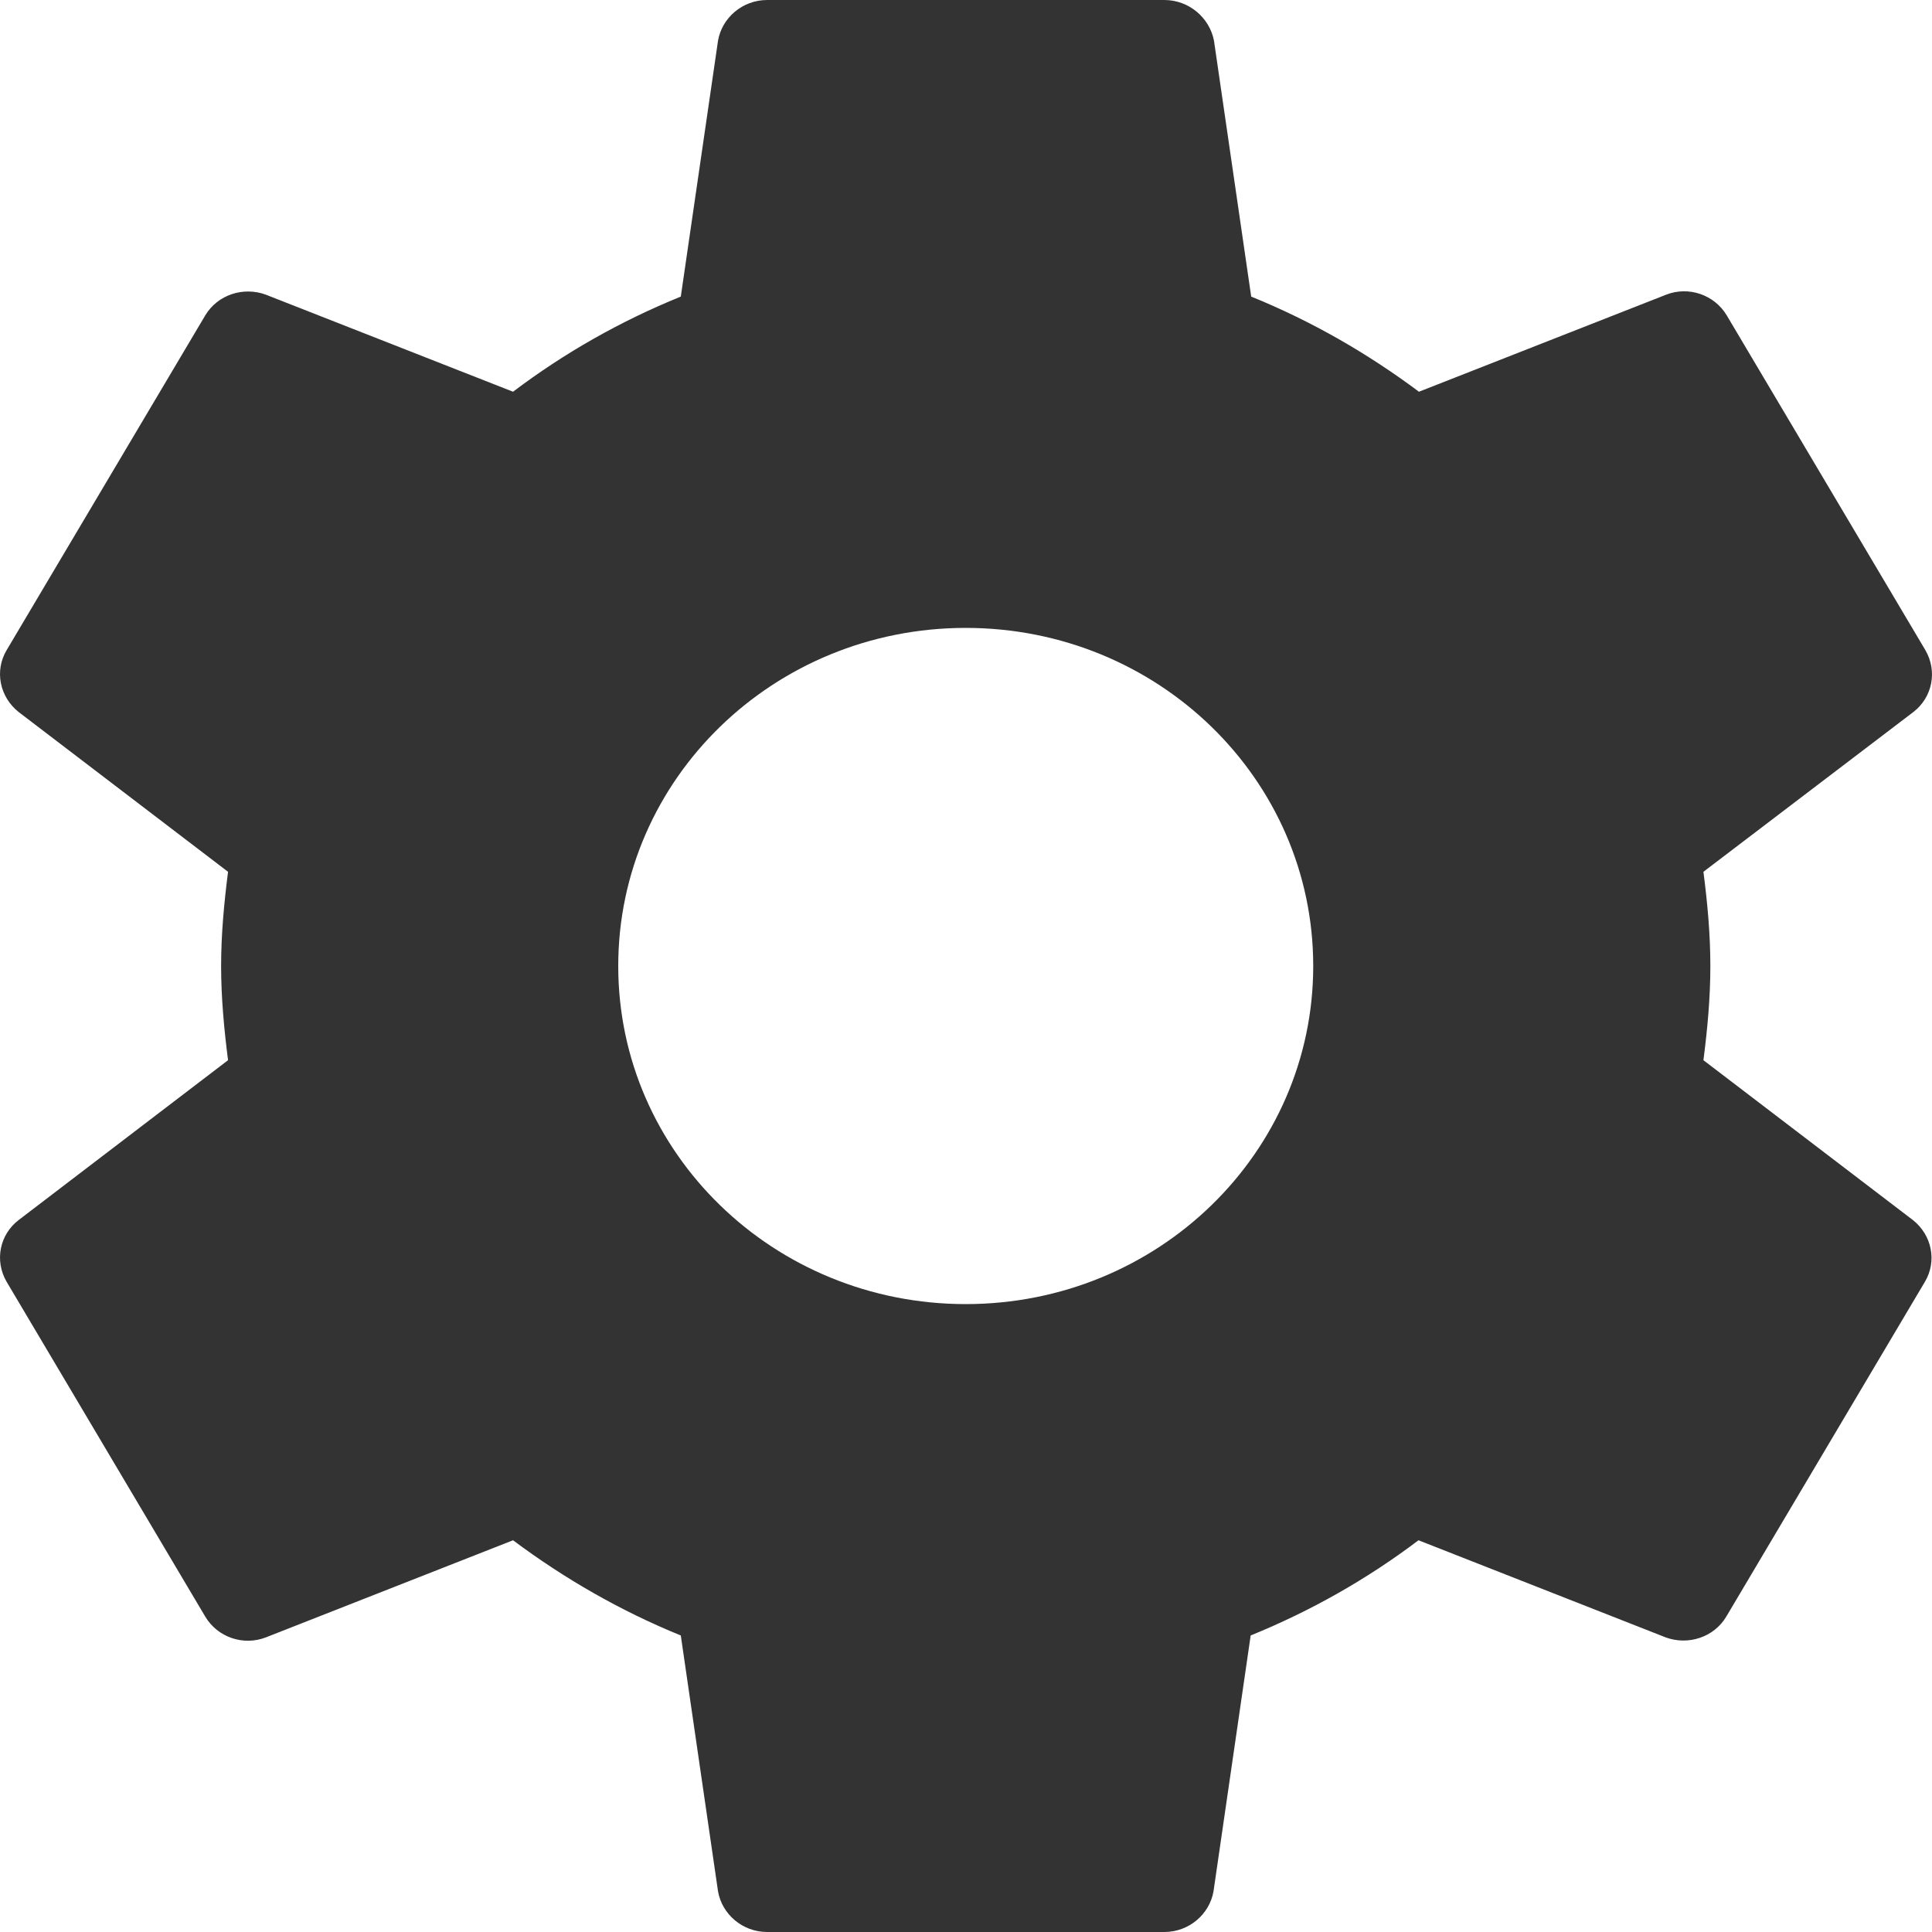 ﻿<?xml version="1.0" encoding="utf-8"?>
<svg version="1.1" xmlns:xlink="http://www.w3.org/1999/xlink" width="29px" height="29px" xmlns="http://www.w3.org/2000/svg">
  <g transform="matrix(1 0 0 1 -26 -820 )">
    <path d="M 28.714 18.314  L 25.569 15.914  C 25.629 15.45  25.673 14.979  25.673 14.5  C 25.673 14.021  25.629 13.55  25.569 13.086  L 28.721 10.687  C 29.004 10.469  29.086 10.078  28.9 9.758  L 25.919 4.734  C 25.733 4.423  25.346 4.292  25.01 4.423  L 21.299 5.88  C 20.532 5.307  19.69 4.821  18.781 4.452  L 18.222 0.609  C 18.155 0.268  17.849 0  17.477 0  L 11.516 0  C 11.143 0  10.838 0.268  10.778 0.609  L 10.219 4.452  C 9.31 4.821  8.468 5.3  7.701 5.88  L 3.99 4.423  C 3.654 4.299  3.267 4.423  3.081 4.734  L 0.1 9.758  C -0.086 10.07  -0.004 10.462  0.279 10.687  L 3.423 13.086  C 3.364 13.55  3.319 14.021  3.319 14.5  C 3.319 14.979  3.364 15.45  3.423 15.914  L 0.279 18.314  C -0.004 18.531  -0.086 18.922  0.1 19.241  L 3.081 24.266  C 3.267 24.578  3.654 24.708  3.99 24.578  L 7.701 23.12  C 8.468 23.693  9.31 24.179  10.219 24.549  L 10.778 28.391  C 10.838 28.732  11.143 29  11.516 29  L 17.477 29  C 17.849 29  18.155 28.732  18.215 28.391  L 18.773 24.549  C 19.682 24.179  20.525 23.7  21.292 23.12  L 25.003 24.578  C 25.338 24.701  25.726 24.578  25.912 24.266  L 28.893 19.241  C 29.079 18.93  28.997 18.538  28.714 18.314  Z M 19.712 14.5  C 19.712 17.306  17.38 19.575  14.496 19.575  C 11.613 19.575  9.28 17.306  9.28 14.5  C 9.28 11.694  11.613 9.425  14.496 9.425  C 17.38 9.425  19.712 11.694  19.712 14.5  Z " fill-rule="nonzero" fill="#333333" stroke="none" transform="matrix(1 0 0 1 26 820 )" />
  </g>
</svg>